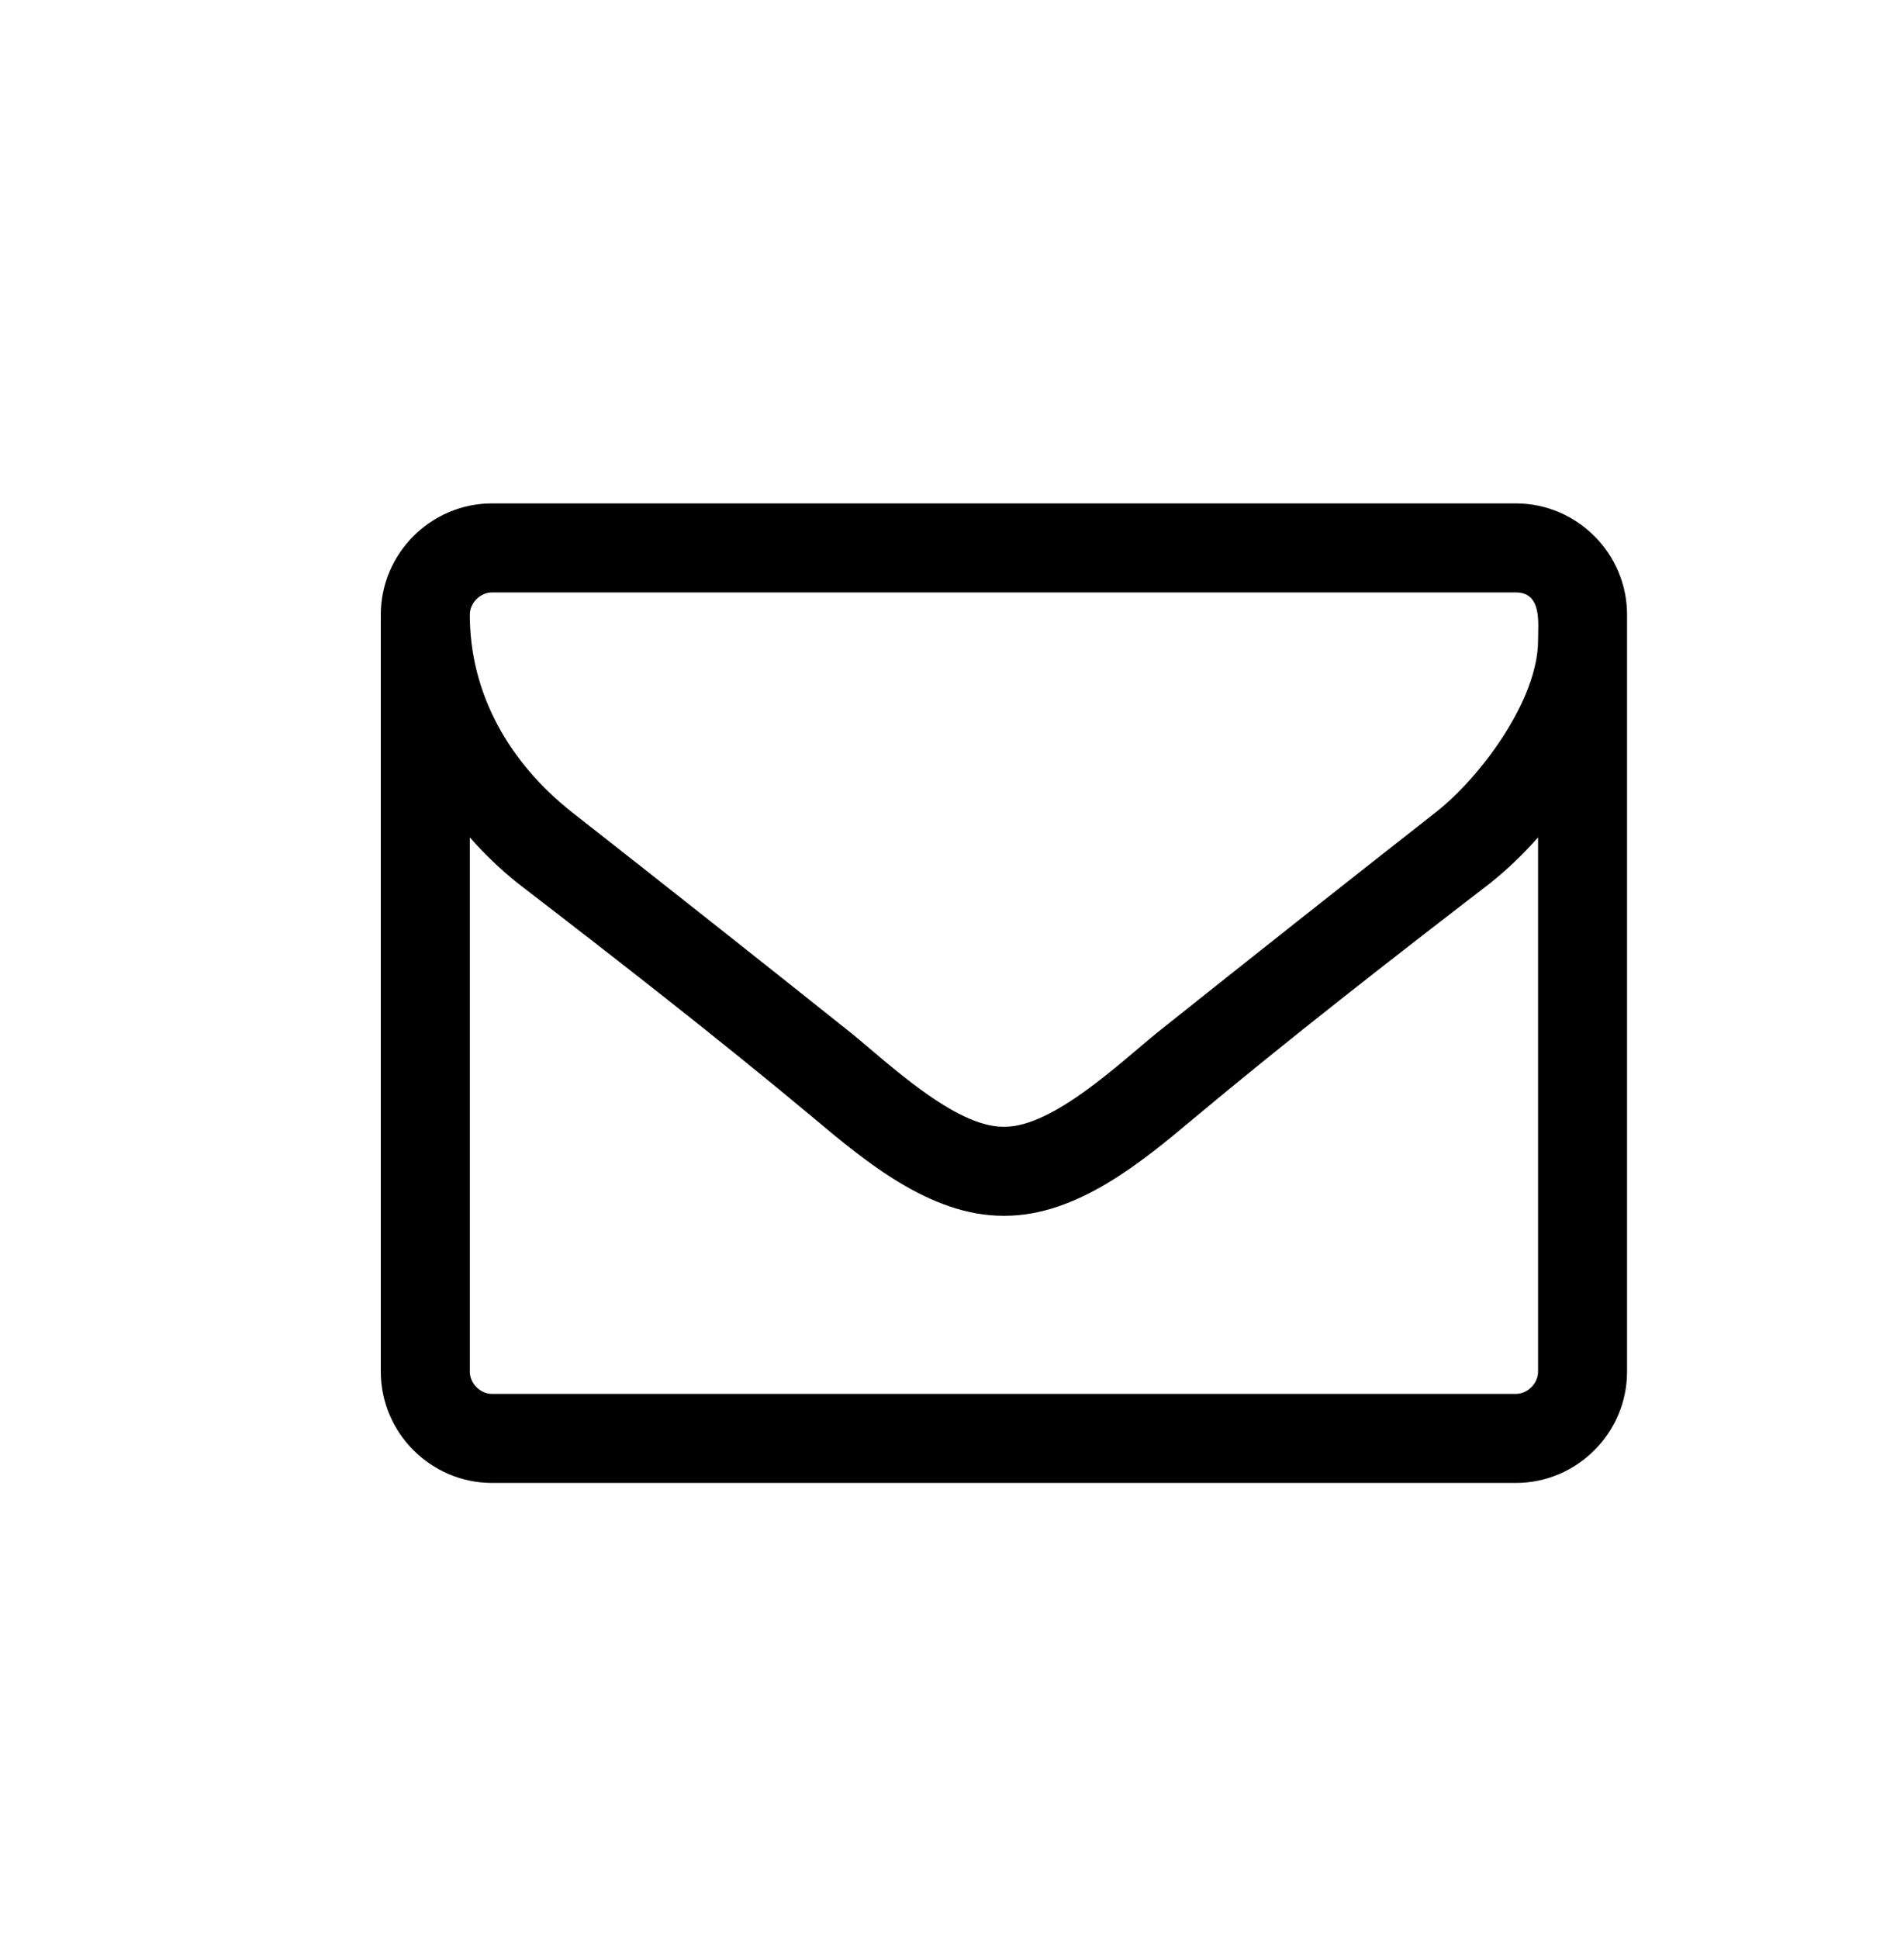 <svg width="55" height="56" viewBox="0 0 55 56"  xmlns="http://www.w3.org/2000/svg">
<path d="M44.429 39.607C44.429 39.949 44.127 40.25 43.786 40.25H14.214C13.873 40.25 13.571 39.949 13.571 39.607V24.179C13.993 24.661 14.455 25.103 14.958 25.505C17.83 27.714 20.723 29.964 23.516 32.295C25.022 33.56 26.891 35.107 28.98 35.107H29H29.02C31.109 35.107 32.978 33.56 34.484 32.295C37.277 29.964 40.17 27.714 43.042 25.505C43.545 25.103 44.007 24.661 44.429 24.179V39.607ZM44.429 18.493C44.429 20.201 42.781 22.431 41.475 23.455C38.783 25.565 36.092 27.694 33.42 29.824C32.355 30.688 30.426 32.536 29.02 32.536H29H28.98C27.574 32.536 25.645 30.688 24.58 29.824C21.909 27.694 19.216 25.565 16.525 23.455C14.716 22.029 13.571 20.04 13.571 17.75C13.571 17.409 13.873 17.107 14.214 17.107H43.786C44.549 17.107 44.429 17.991 44.429 18.493ZM47 17.75C47 15.982 45.554 14.536 43.786 14.536H14.214C12.446 14.536 11 15.982 11 17.75V39.607C11 41.375 12.446 42.821 14.214 42.821H43.786C45.554 42.821 47 41.375 47 39.607V17.75Z" />
</svg>
